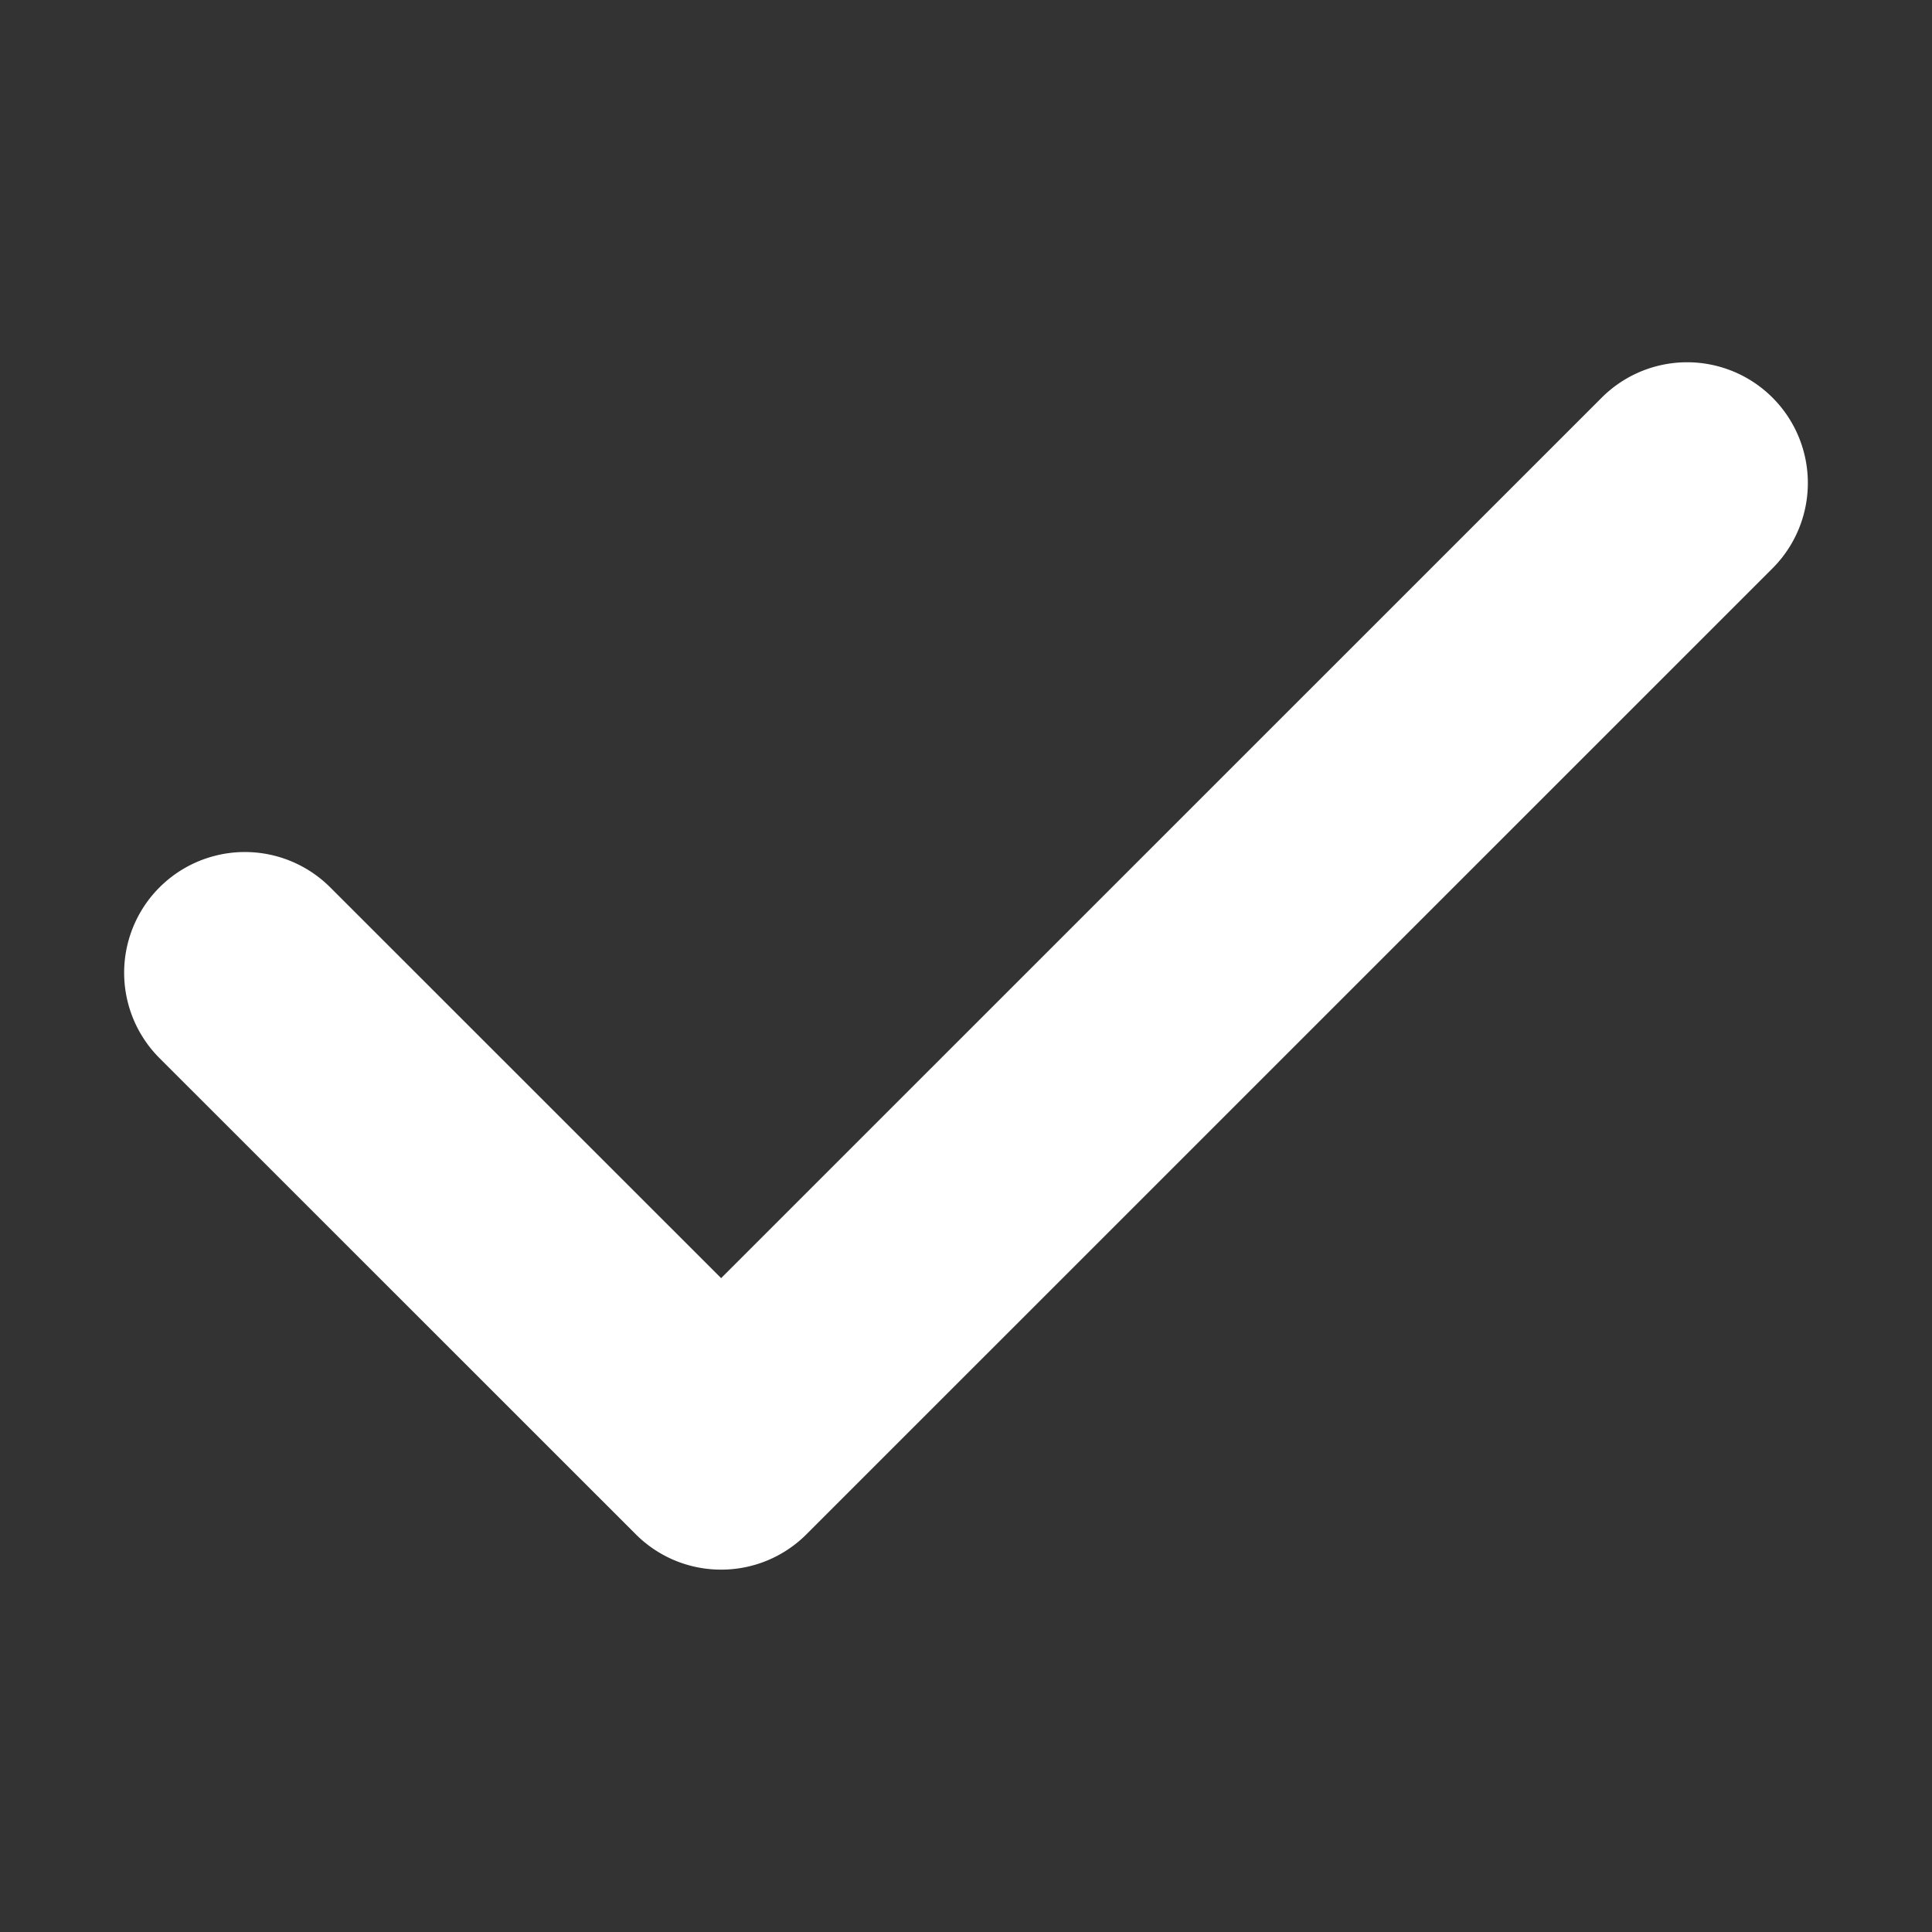 <svg viewBox="0 0 1024 1024" version="1.1" xmlns="http://www.w3.org/2000/svg" width="10" height="10"><rect x="0" y="0" width="1024" height="1024" fill="#333333" stroke="none"/><path d="M382.208 831.936a63.808 63.808 0 0 1-45.248-18.752L84.544 560.832a63.936 63.936 0 1 1 90.496-90.496l207.168 207.104 466.752-466.688a63.936 63.936 0 1 1 90.496 90.496l-512 511.936a63.808 63.808 0 0 1-45.248 18.752z" fill="#FFFFFF"></path></svg>
